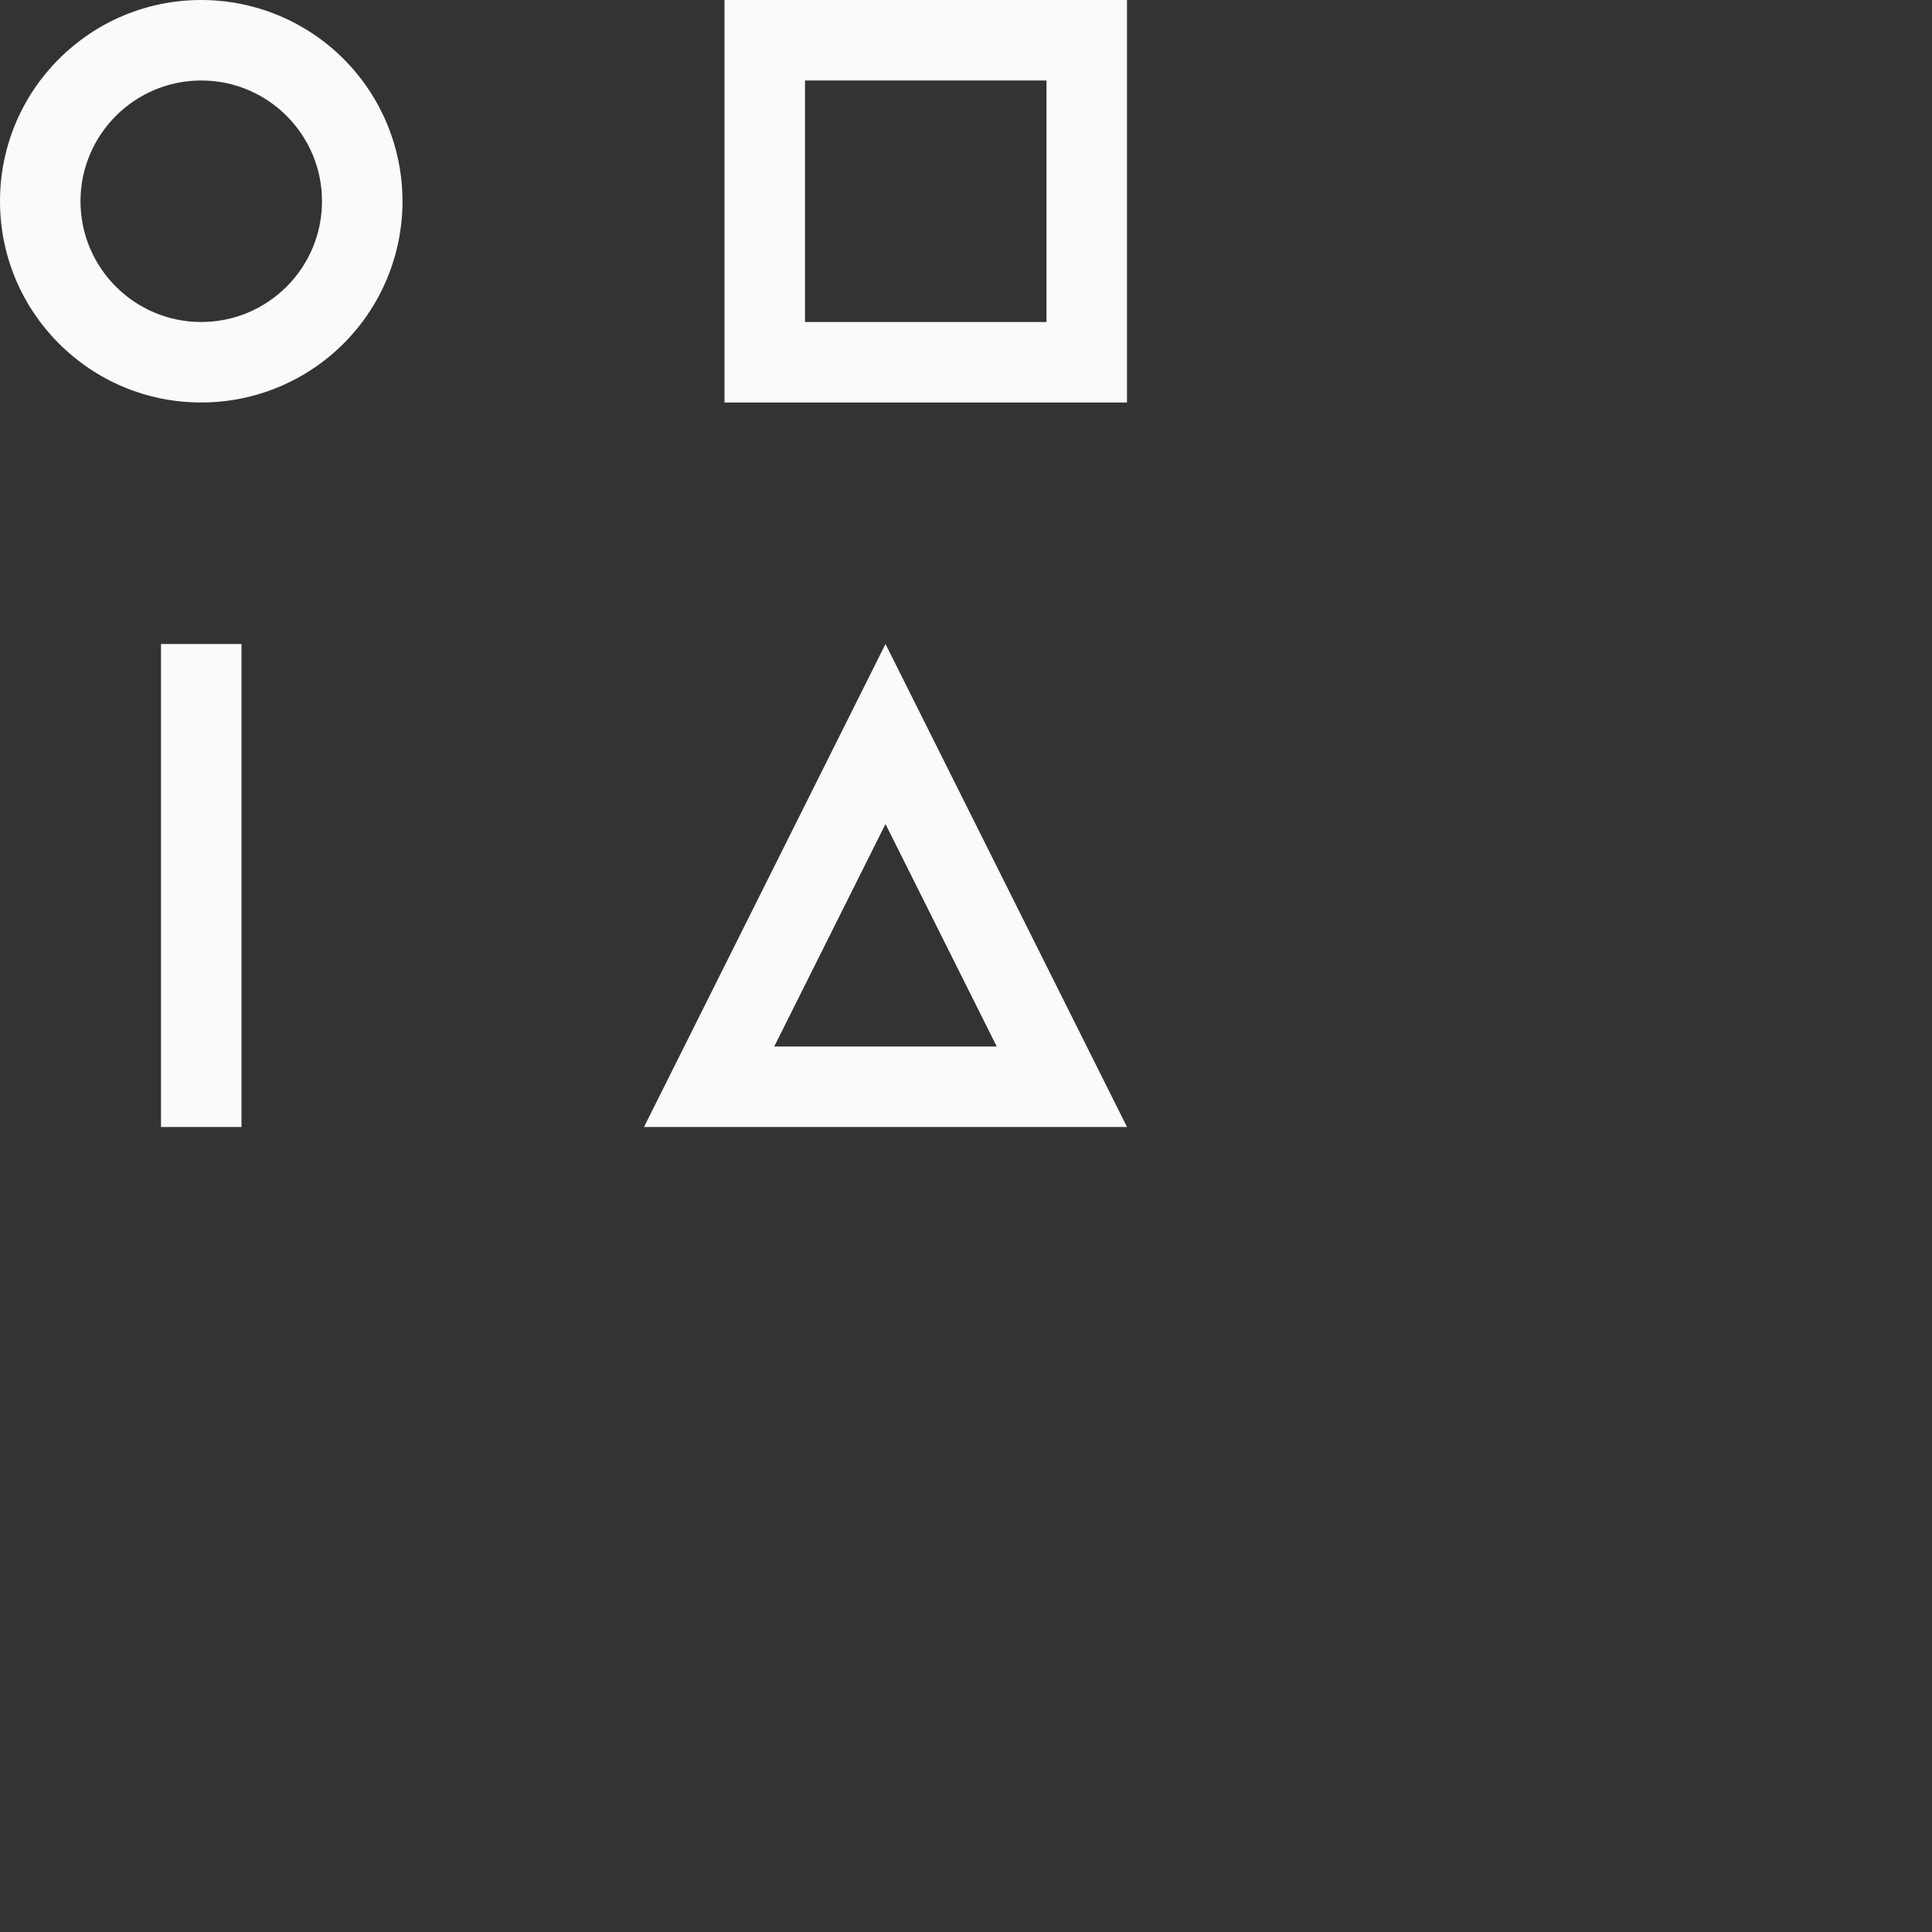 <?xml version="1.0" encoding="UTF-8"?>
<svg width="24px" height="24px" viewBox="0 0 24 24" version="1.1" xmlns="http://www.w3.org/2000/svg" xmlns:xlink="http://www.w3.org/1999/xlink">
    <rect x="0" y="0" width="24" height="24" fill="#333333" stroke="none"/>
    <!-- Generator: Sketch 51.3 (57544) - http://www.bohemiancoding.com/sketch -->
    <title>shapes</title>
    <desc>Created with Sketch.</desc>
    <defs></defs>
    <g id="shapes" stroke="none" stroke-width="1" fill="none" fill-rule="evenodd">
        <g id="389" transform="translate(5.fafafa, 5.fafafa)" fill="#fafafa" fill-rule="nonzero">
            <path d="M2.5,2.22044605e-16 C3.163,-1.11022302e-16 3.799,0.263 4.268,0.732 C4.737,1.201 5,1.837 5,2.5 C5,3.163 4.737,3.799 4.268,4.268 C3.799,4.737 3.163,5 2.5,5 C1.119,5 -2.22044605e-16,3.881 0,2.5 C0,1.119 1.119,4.4408921e-16 2.5,2.22044605e-16 Z M2.5,4 C3.328,4 4,3.328 4,2.5 C4,1.672 3.328,1 2.5,1 C1.672,1 1,1.672 1,2.5 C1,3.328 1.672,4 2.5,4 Z" id="Combined-Shape"></path>
            <path d="M9,-4.4408921e-16 L14,-4.4408921e-16 L14,5 L9,5 L9,-4.4408921e-16 Z M10,1 L10,4 L13,4 L13,1 L10,1 Z" id="Combined-Shape"></path>
            <polygon id="Path" points="2 8 2 14 3 14 3 8"></polygon>
            <path d="M9.618,13 L12.382,13 L11,10.236 L9.618,13 Z M11,8 L14,14 L8,14 L11,8 Z" id="Path"></path>
        </g>
    </g>
</svg>